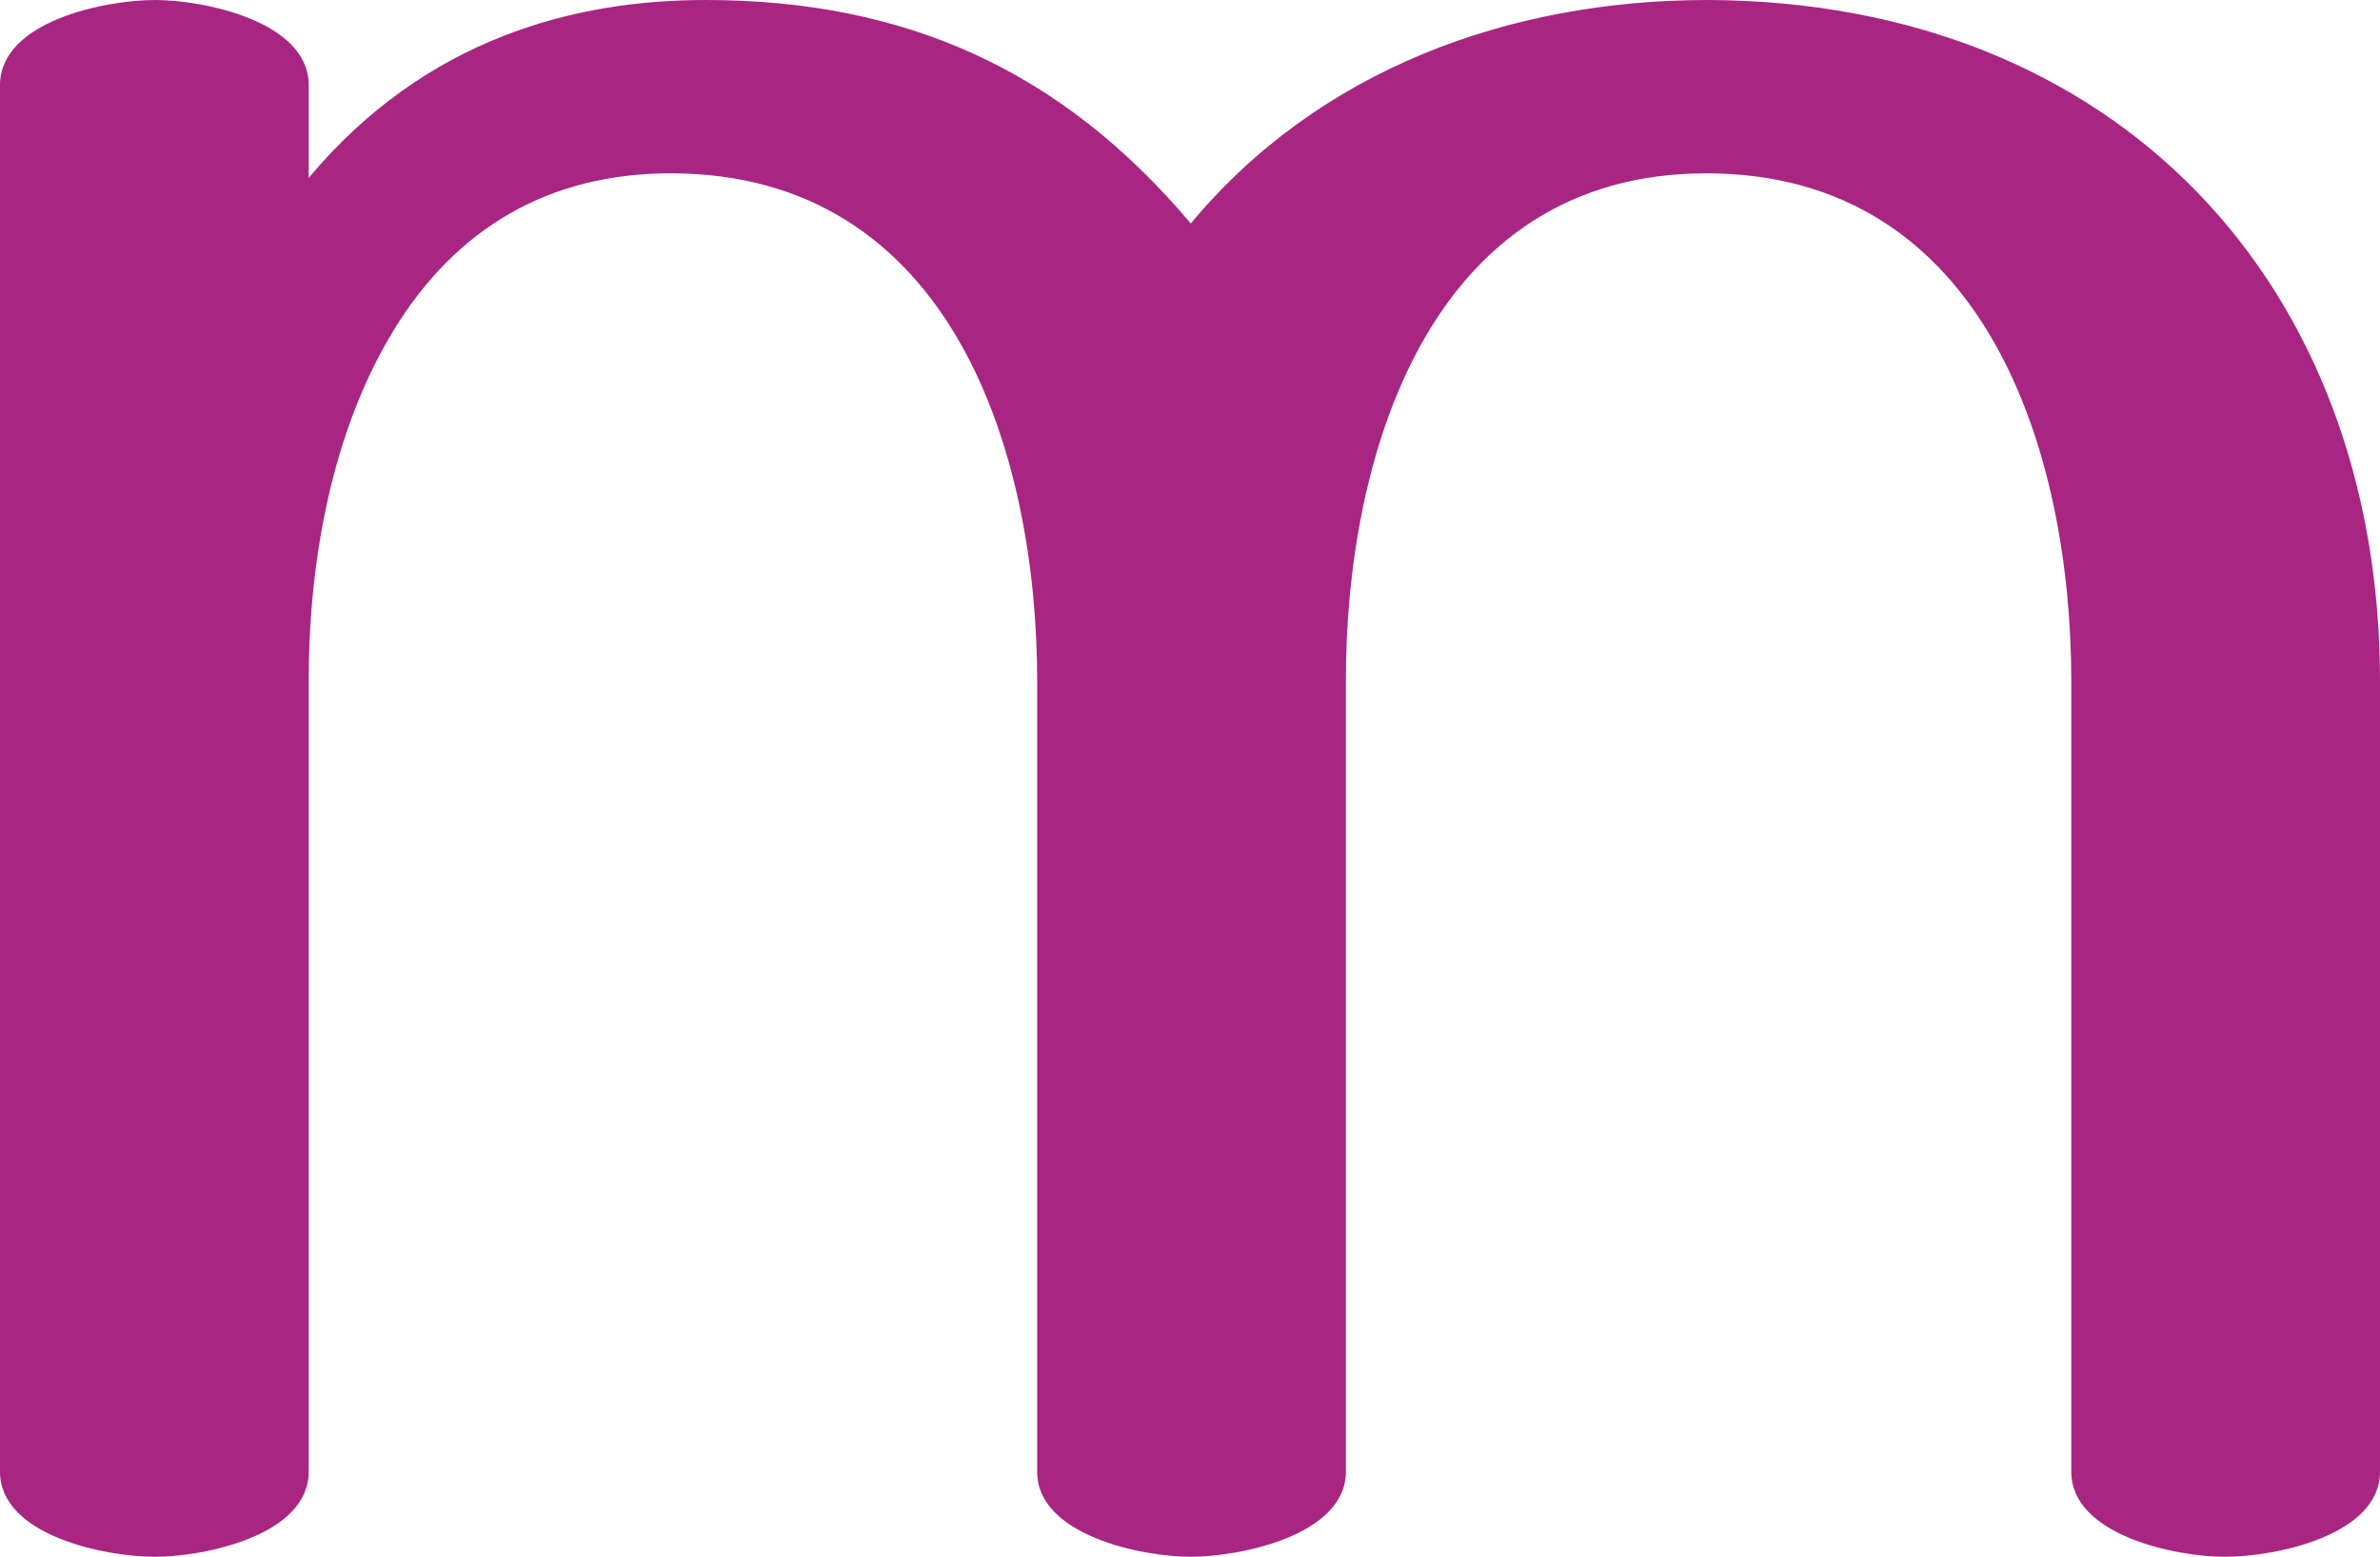 <?xml version="1.0" encoding="UTF-8"?>
<!DOCTYPE svg PUBLIC "-//W3C//DTD SVG 1.1//EN" "http://www.w3.org/Graphics/SVG/1.1/DTD/svg11.dtd">
<!-- Creator: CorelDRAW X8 -->
<svg xmlns="http://www.w3.org/2000/svg" xml:space="preserve" width="1565px" height="1024px" version="1.1" style="shape-rendering:geometricPrecision; text-rendering:geometricPrecision; image-rendering:optimizeQuality; fill-rule:evenodd; clip-rule:evenodd"
viewBox="0 0 1565 1024"
 xmlns:xlink="http://www.w3.org/1999/xlink">
 <defs>
  <style type="text/css">
   <![CDATA[
    .fil0 {fill:#A82682;fill-rule:nonzero}
   ]]>
  </style>
 </defs>
 <g id="Layer_x0020_1">
  <path class="fil0" d="M203 117c77,-92 175,-117 261,-117 131,0 234,46 319,147 84,-101 209,-147 340,-147 270,1 442,188 442,448l0 520c0,42 -69,56 -102,56 -32,0 -101,-14 -101,-56l0 -520c0,-150 -56,-334 -240,-334 -183,0 -237,187 -237,333l0 521c0,42 -70,56 -102,56 -32,0 -101,-14 -101,-56l0 -520c0,-150 -56,-334 -241,-334 -80,0 -141,36 -182,103 -41,67 -56,153 -56,230l0 521c0,42 -69,56 -101,56 -33,0 -102,-14 -102,-56l0 -912c0,-42 69,-56 102,-56 32,0 101,14 101,56l0 61z"/>
 </g>
</svg>
